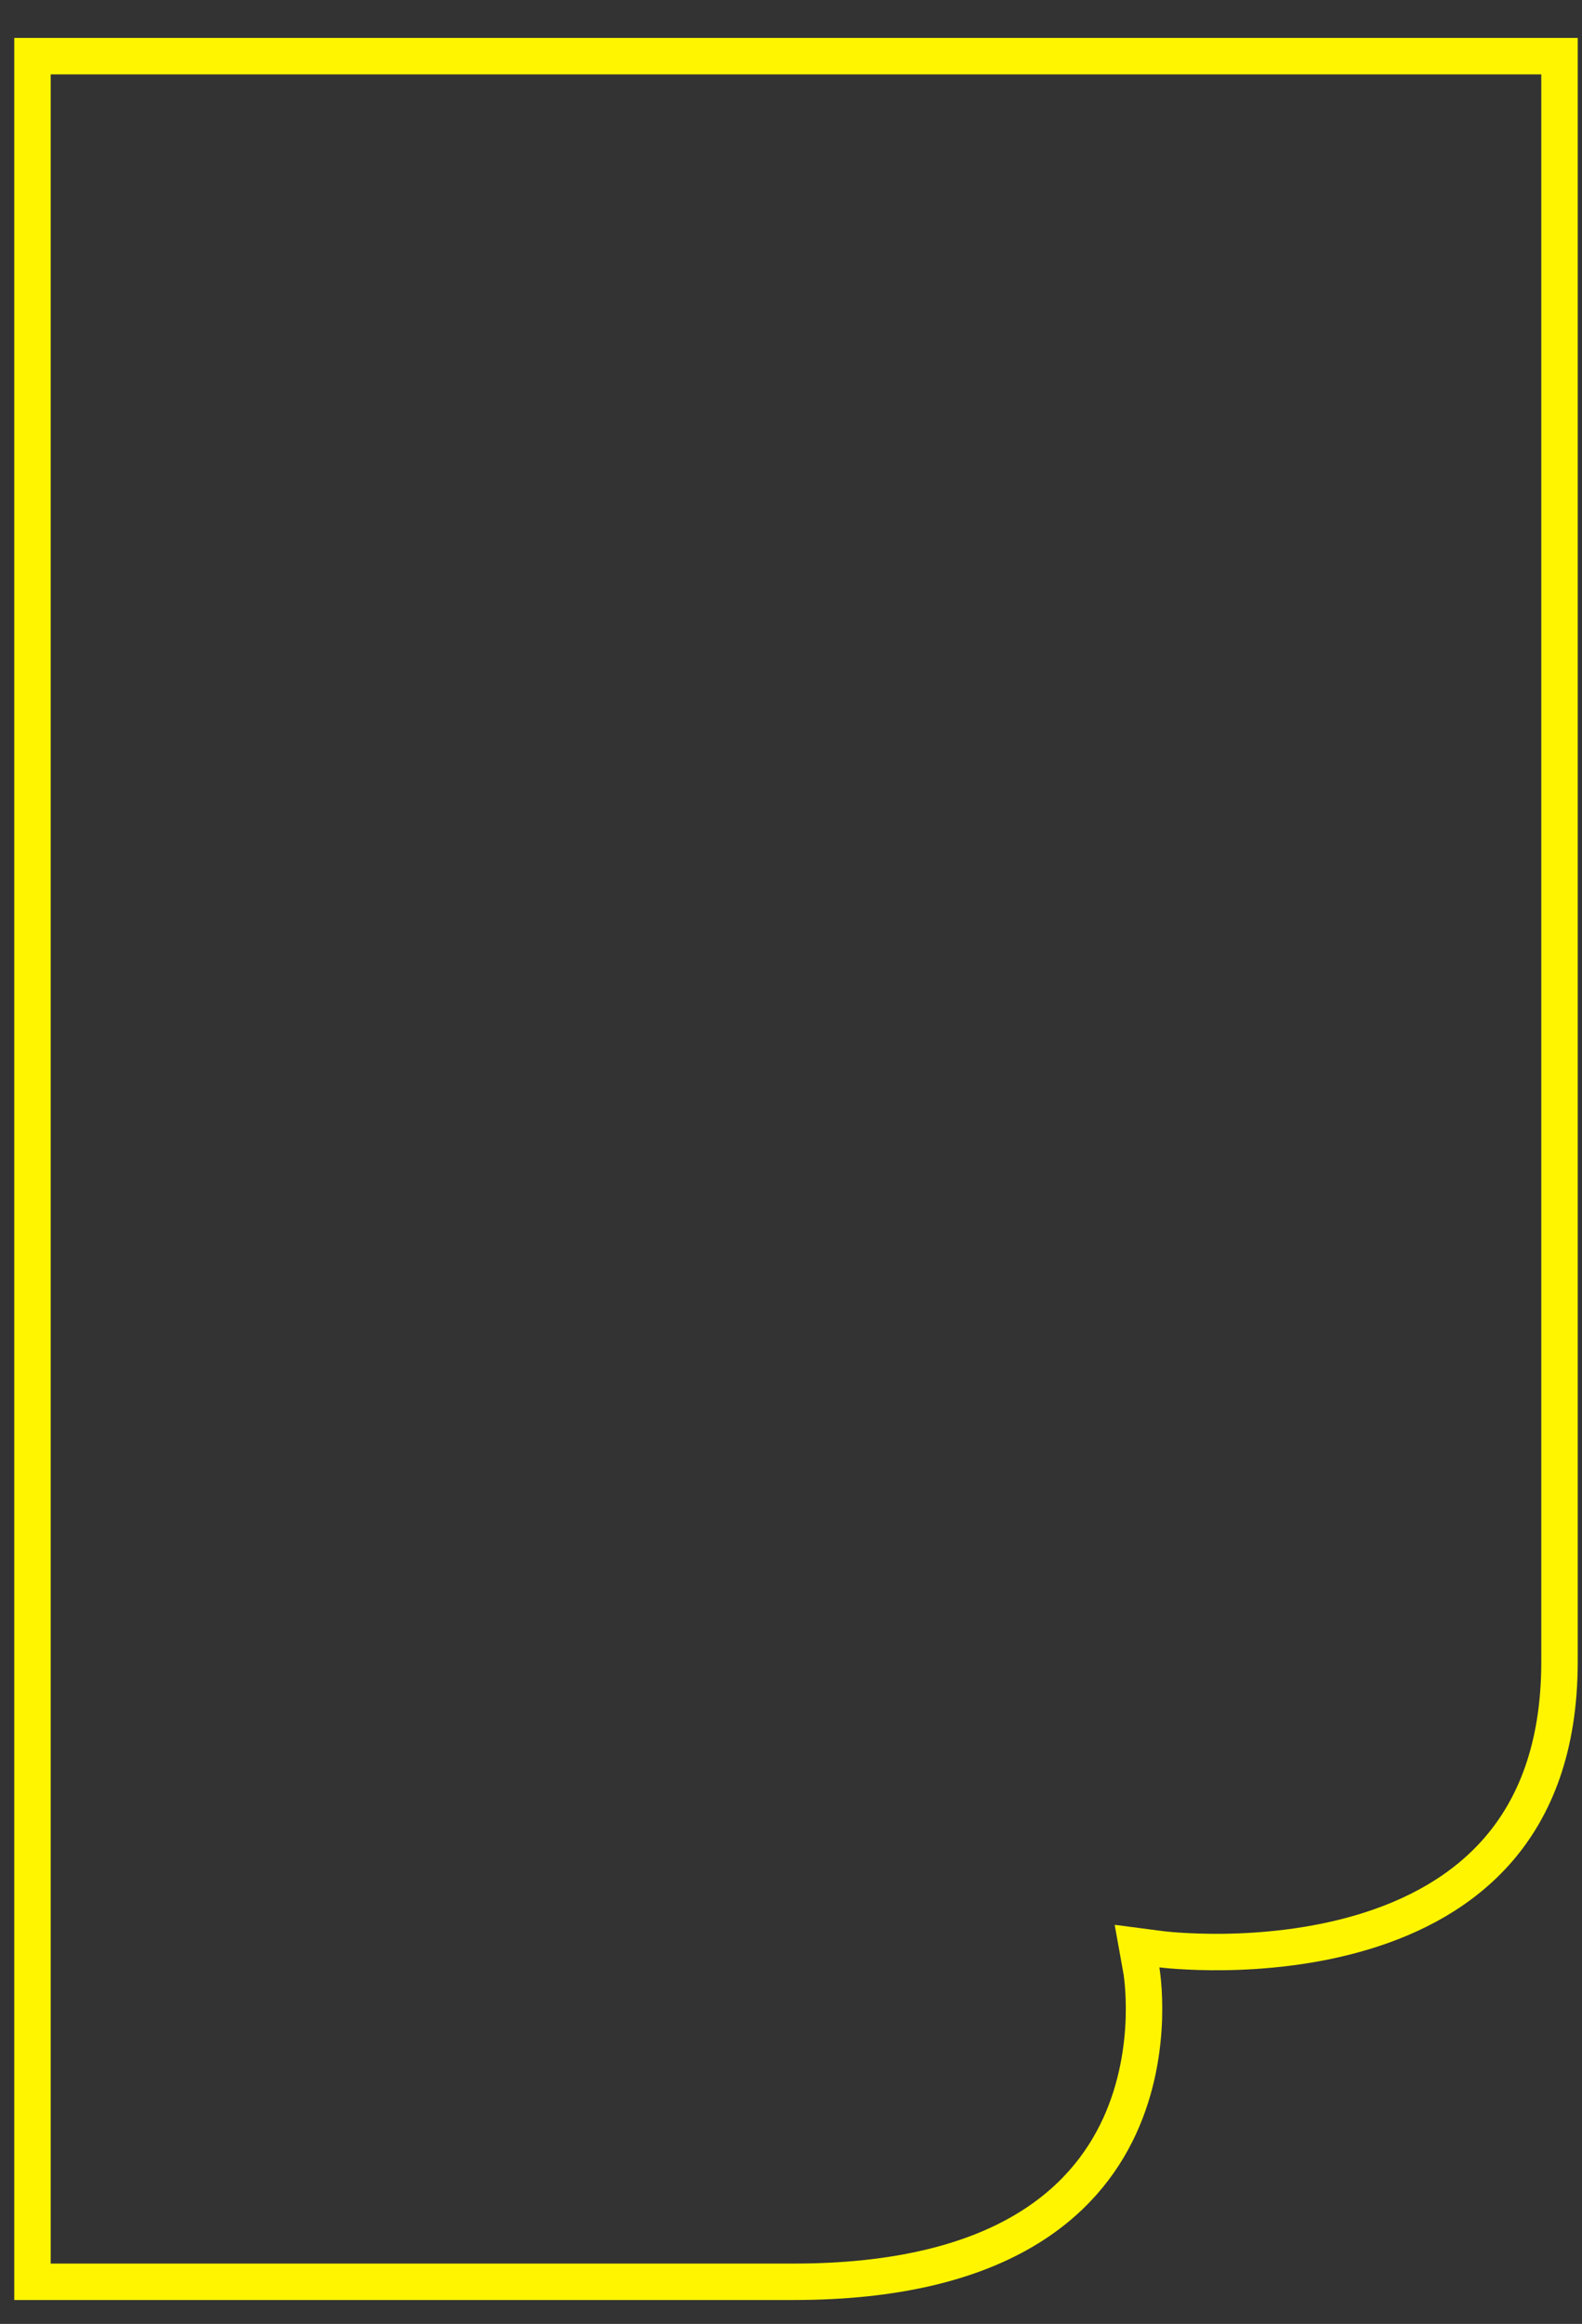 <svg width="32" height="47" viewBox="0 0 32 47" fill="none" xmlns="http://www.w3.org/2000/svg">
<rect x="0" y="0" width="32" height="47" fill="#333333" stroke="none"/>
<path d="M23.498 39.424L23.497 39.424L22.999 39.359L23.088 39.854L23.088 39.854L23.088 39.854L23.088 39.854L23.088 39.856L23.09 39.866C23.092 39.877 23.094 39.893 23.097 39.915C23.103 39.959 23.111 40.025 23.119 40.111C23.134 40.282 23.147 40.53 23.138 40.828C23.118 41.427 23.006 42.216 22.647 42.999C22.289 43.778 21.683 44.557 20.659 45.146C19.631 45.737 18.16 46.148 16.055 46.148H16.019H15.983H15.947H15.91H15.874H15.837H15.801H15.764H15.727H15.691H15.654H15.617H15.58H15.543H15.505H15.468H15.431H15.393H15.356H15.319H15.281H15.243H15.206H15.168H15.13H15.092H15.054H15.016H14.978H14.94H14.902H14.863H14.825H14.787H14.748H14.71H14.671H14.633H14.594H14.555H14.516H14.477H14.438H14.399H14.361H14.321H14.282H14.243H14.204H14.165H14.125H14.086H14.046H14.007H13.967H13.928H13.888H13.849H13.809H13.769H13.729H13.69H13.65H13.61H13.57H13.53H13.49H13.45H13.41H13.37H13.329H13.289H13.249H13.209H13.168H13.128H13.087H13.047H13.006H12.966H12.925H12.885H12.844H12.804H12.763H12.722H12.681H12.641H12.6H12.559H12.518H12.477H12.437H12.396H12.355H12.314H12.273H12.232H12.191H12.15H12.109H12.068H12.026H11.985H11.944H11.903H11.862H11.821H11.779H11.738H11.697H11.656H11.614H11.573H11.532H11.491H11.449H11.408H11.367H11.325H11.284H11.242H11.201H11.16H11.118H11.077H11.036H10.994H10.953H10.911H10.87H10.828H10.787H10.746H10.704H10.663H10.621H10.58H10.539H10.497H10.456H10.414H10.373H10.331H10.29H10.249H10.207H10.166H10.124H10.083H10.042H10H9.959H9.918H9.876H9.835H9.794H9.753H9.711H9.67H9.629H9.588H9.546H9.505H9.464H9.423H9.382H9.341H9.299H9.258H9.217H9.176H9.135H9.094H9.053H9.012H8.971H8.931H8.89H8.849H8.808H8.767H8.726H8.686H8.645H8.604H8.564H8.523H8.482H8.442H8.401H8.361H8.32H8.28H8.239H8.199H8.159H8.118H8.078H8.038H7.998H7.958H7.918H7.878H7.837H7.798H7.758H7.718H7.678H7.638H7.598H7.558H7.519H7.479H7.44H7.4H7.361H7.321H7.282H7.242H7.203H7.164H7.125H7.085H7.046H7.007H6.968H6.929H6.89H6.852H6.813H6.774H6.735H6.697H6.658H6.62H6.581H6.543H6.505H6.466H6.428H6.39H6.352H6.314H6.276H6.238H6.2H6.163H6.125H6.087H6.05H6.012H5.975H5.938H5.9H5.863H5.826H5.789H5.752H5.715H5.678H5.641H5.605H5.568H5.531H5.495H5.459H5.422H5.386H5.35H5.314H5.278H5.242H5.206H5.17H5.134H5.099H5.063H5.028H4.993H4.957H4.922H4.887H4.852H4.817H4.782H4.747H4.713H4.678H4.644H4.609H4.575H4.541H4.507H4.473H4.439H4.405H4.371H4.338H4.304H4.271H4.237H4.204H4.171H4.138H4.105H4.072H4.039H4.006H3.974H3.941H3.909H3.877H3.845H3.813H3.781H3.749H3.717H3.685H3.654H3.622H3.591H3.56H3.529H3.498H3.467H3.436H3.406H3.375H3.345H3.314H3.284H3.254H3.224H3.194H3.165H3.135H3.106H3.076H3.047H3.018H2.989H2.96H2.931H2.902H2.874H2.846H2.817H2.789H2.761H2.733H2.705H2.678H2.65H2.623H2.596H2.568H2.541H2.515H2.488H2.461H2.435H2.408H2.382H2.356H2.33H2.304H2.279H2.253H2.228H2.202H2.177H2.152H2.127H2.103H2.078H2.054H2.029H2.005H1.981H1.957H1.933H1.91H1.886H1.863H1.84H1.817H1.794H1.771H1.749H1.726H1.704H1.682H1.66H1.638H1.617H1.595H1.574H1.553H1.532H1.511H1.49H1.469H1.449H1.429H1.409H1.389H1.369H1.349H1.33H1.31H1.291H1.272H1.253H1.235H1.216H1.198H1.18H1.162H1.144H1.126H1.109H1.091H1.074H1.057H1.04H1.024H1.007H0.991H0.975H0.959H0.943H0.927H0.912H0.896H0.881H0.866H0.852H0.837H0.823H0.808H0.794H0.78H0.767H0.753H0.74H0.727H0.714H0.701H0.688H0.676H0.664H0.657V1.136H31.545V1.152V1.173V1.194V1.215V1.237V1.26V1.283V1.307V1.331V1.355V1.38V1.406V1.432V1.459V1.486V1.513V1.541V1.57V1.599V1.628V1.658V1.689V1.719V1.751V1.783V1.815V1.848V1.881V1.914V1.949V1.983V2.018V2.054V2.09V2.126V2.163V2.2V2.238V2.276V2.315V2.354V2.393V2.433V2.473V2.514V2.555V2.597V2.639V2.681V2.724V2.767V2.811V2.855V2.9V2.945V2.99V3.036V3.082V3.128V3.175V3.223V3.27V3.319V3.367V3.416V3.465V3.515V3.565V3.615V3.666V3.717V3.769V3.821V3.873V3.926V3.979V4.032V4.086V4.14V4.195V4.25V4.305V4.361V4.416V4.473V4.529V4.586V4.644V4.701V4.759V4.818V4.876V4.935V4.995V5.054V5.114V5.175V5.235V5.296V5.358V5.419V5.481V5.543V5.606V5.669V5.732V5.795V5.859V5.923V5.988V6.052V6.117V6.183V6.248V6.314V6.38V6.447V6.513V6.58V6.648V6.715V6.783V6.851V6.92V6.988V7.057V7.126V7.196V7.266V7.336V7.406V7.476V7.547V7.618V7.689V7.761V7.833V7.905V7.977V8.049V8.122V8.195V8.268V8.342V8.415V8.489V8.563V8.638V8.712V8.787V8.862V8.938V9.013V9.089V9.165V9.241V9.317V9.394V9.47V9.547V9.624V9.702V9.779V9.857V9.935V10.013V10.091V10.17V10.248V10.327V10.406V10.486V10.565V10.644V10.724V10.804V10.884V10.964V11.045V11.125V11.206V11.287V11.368V11.449V11.531V11.612V11.694V11.776V11.858V11.94V12.022V12.104V12.187V12.27V12.352V12.435V12.518V12.601V12.685V12.768V12.852V12.935V13.019V13.103V13.187V13.271V13.356V13.44V13.524V13.609V13.694V13.778V13.863V13.948V14.033V14.118V14.204V14.289V14.374V14.46V14.546V14.631V14.717V14.803V14.889V14.975V15.061V15.147V15.233V15.319V15.406V15.492V15.579V15.665V15.752V15.838V15.925V16.012V16.098V16.185V16.272V16.359V16.446V16.533V16.62V16.707V16.794V16.881V16.968V17.055V17.142V17.23V17.317V17.404V17.491V17.579V17.666V17.753V17.84V17.928V18.015V18.102V18.19V18.277V18.364V18.452V18.539V18.626V18.714V18.801V18.888V18.975V19.063V19.15V19.237V19.324V19.411V19.498V19.585V19.672V19.759V19.846V19.933V20.02V20.107V20.194V20.281V20.367V20.454V20.541V20.627V20.714V20.8V20.887V20.973V21.059V21.145V21.231V21.317V21.403V21.489V21.575V21.661V21.747V21.832V21.918V22.003V22.088V22.174V22.259V22.344V22.429V22.514V22.599V22.683V22.768V22.852V22.936V23.021V23.105V23.189V23.273V23.357V23.44V23.524V23.607V23.691V23.774V23.857V23.94V24.022V24.105V24.188V24.27V24.352V24.434V24.516V24.598V24.68V24.761V24.843V24.924V25.005V25.086V25.166V25.247V25.327V25.408V25.488V25.567V25.647V25.727V25.806V25.885V25.964V26.043V26.122V26.2V26.279V26.357V26.435V26.512V26.59V26.667V26.744V26.821V26.898V26.974V27.051V27.127V27.203V27.278V27.354V27.429V27.504V27.579V27.653V27.728V27.802V27.876V27.949V28.023V28.096V28.169V28.242V28.314V28.386V28.458V28.53V28.602V28.673V28.744V28.815V28.885V28.955V29.025V29.095V29.165V29.234V29.303V29.371V29.44V29.508V29.576V29.643V29.71V29.777V29.844V29.91V29.977V30.042V30.108V30.173V30.238V30.303V30.367V30.431V30.495V30.558V30.622V30.684V30.747V30.809V30.871V30.933V30.994V31.055V31.116V31.176V31.236V31.295V31.355V31.414V31.472V31.531V31.589V31.646V31.703V31.761V31.817V31.873V31.929V31.985V32.04V32.095V32.149V32.203V32.257V32.31V32.364V32.416V32.468V32.52V32.572V32.623V32.674V32.724V32.774V32.824V32.873V32.922V32.971V33.019V33.066V33.114V33.161V33.207V33.253V33.299V33.344V33.389V33.434V33.478V33.521V33.565V33.607C31.545 35.349 31.041 36.556 30.312 37.402C29.578 38.253 28.59 38.768 27.576 39.073C26.562 39.378 25.54 39.467 24.768 39.478C24.383 39.483 24.062 39.469 23.839 39.454C23.728 39.447 23.641 39.439 23.582 39.433C23.553 39.43 23.531 39.428 23.517 39.426L23.501 39.424L23.498 39.424L23.498 39.424Z" stroke="#FFF500" stroke-width="0.737"/>
</svg>

